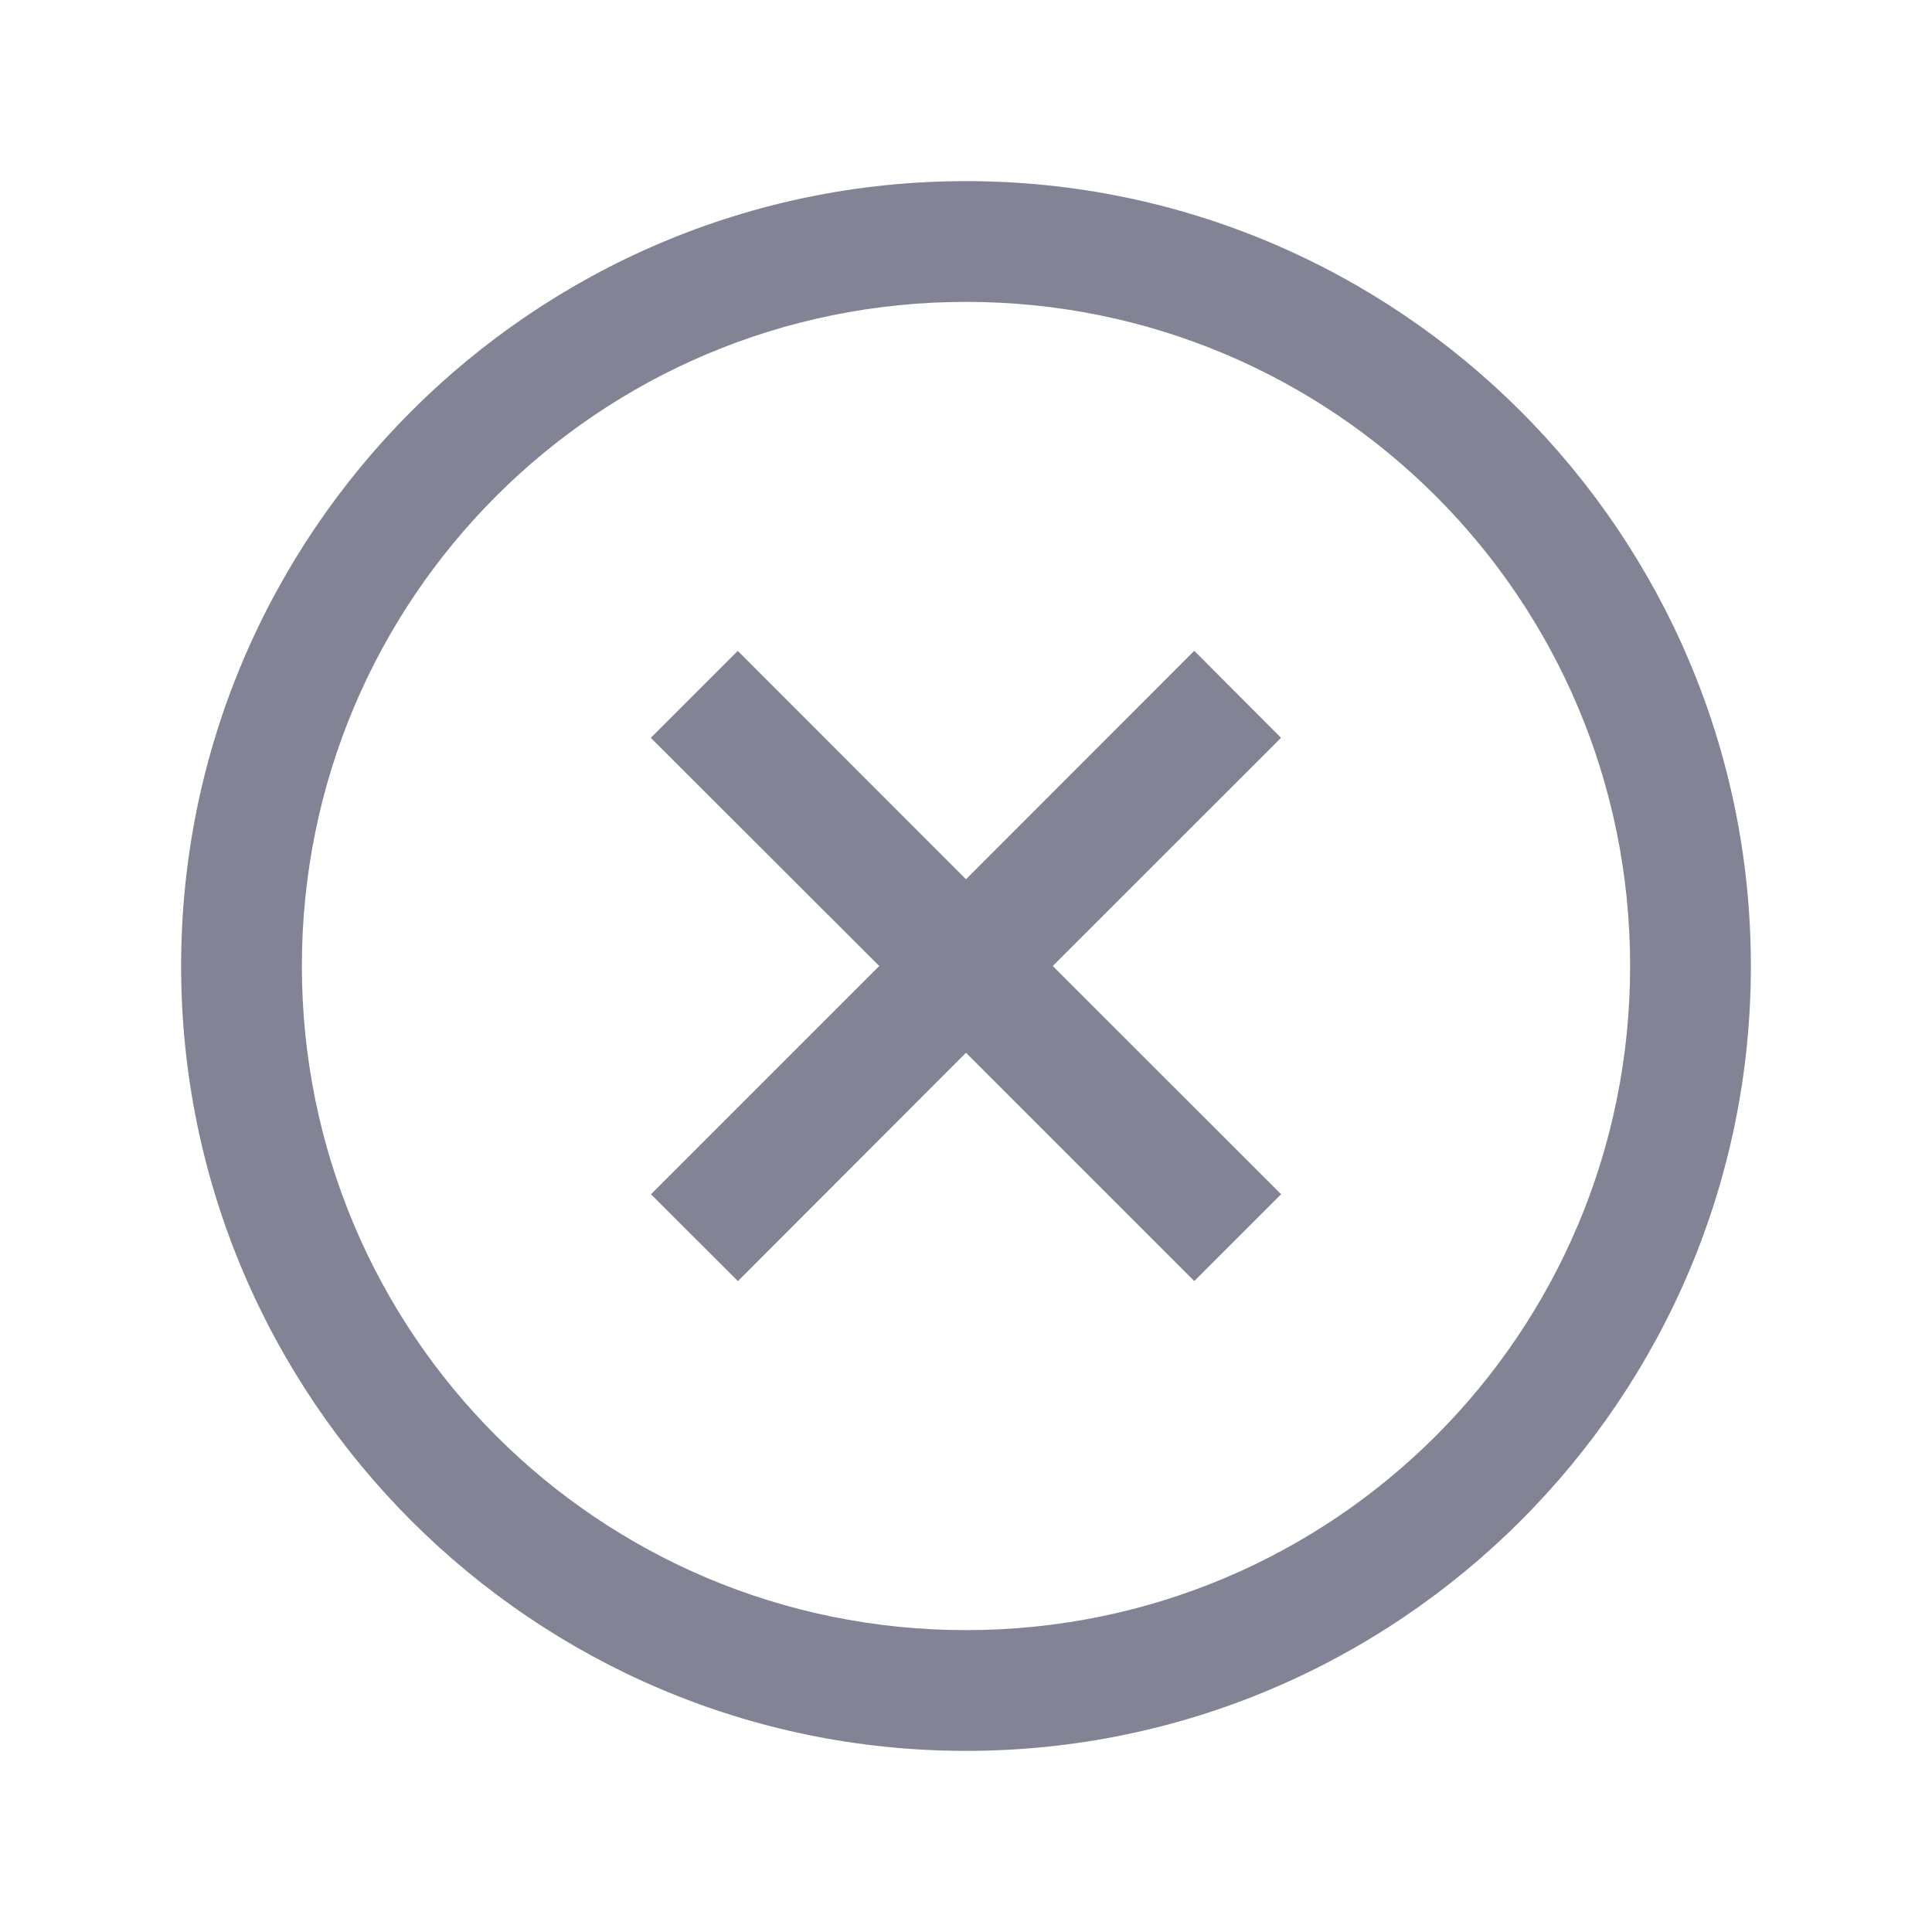 <svg width="20" height="20" viewBox="0 0 20 20" fill="none" xmlns="http://www.w3.org/2000/svg">
<path d="M10 1.875C5.52 1.875 1.875 5.52 1.875 10C1.875 14.48 5.52 18.125 10 18.125C14.48 18.125 18.125 14.48 18.125 10C18.125 5.52 14.48 1.875 10 1.875ZM10 3.125C13.804 3.125 16.875 6.196 16.875 10C16.875 13.804 13.804 16.875 10 16.875C6.196 16.875 3.125 13.804 3.125 10C3.125 6.196 6.196 3.125 10 3.125ZM7.638 6.737L6.737 7.638L9.102 10L6.739 12.363L7.639 13.262L10 10.898L12.363 13.261L13.262 12.363L10.898 10L13.261 7.638L12.363 6.737L10 9.102L7.638 6.739V6.737Z" fill="#06092B" fill-opacity="0.5"/>
</svg>

